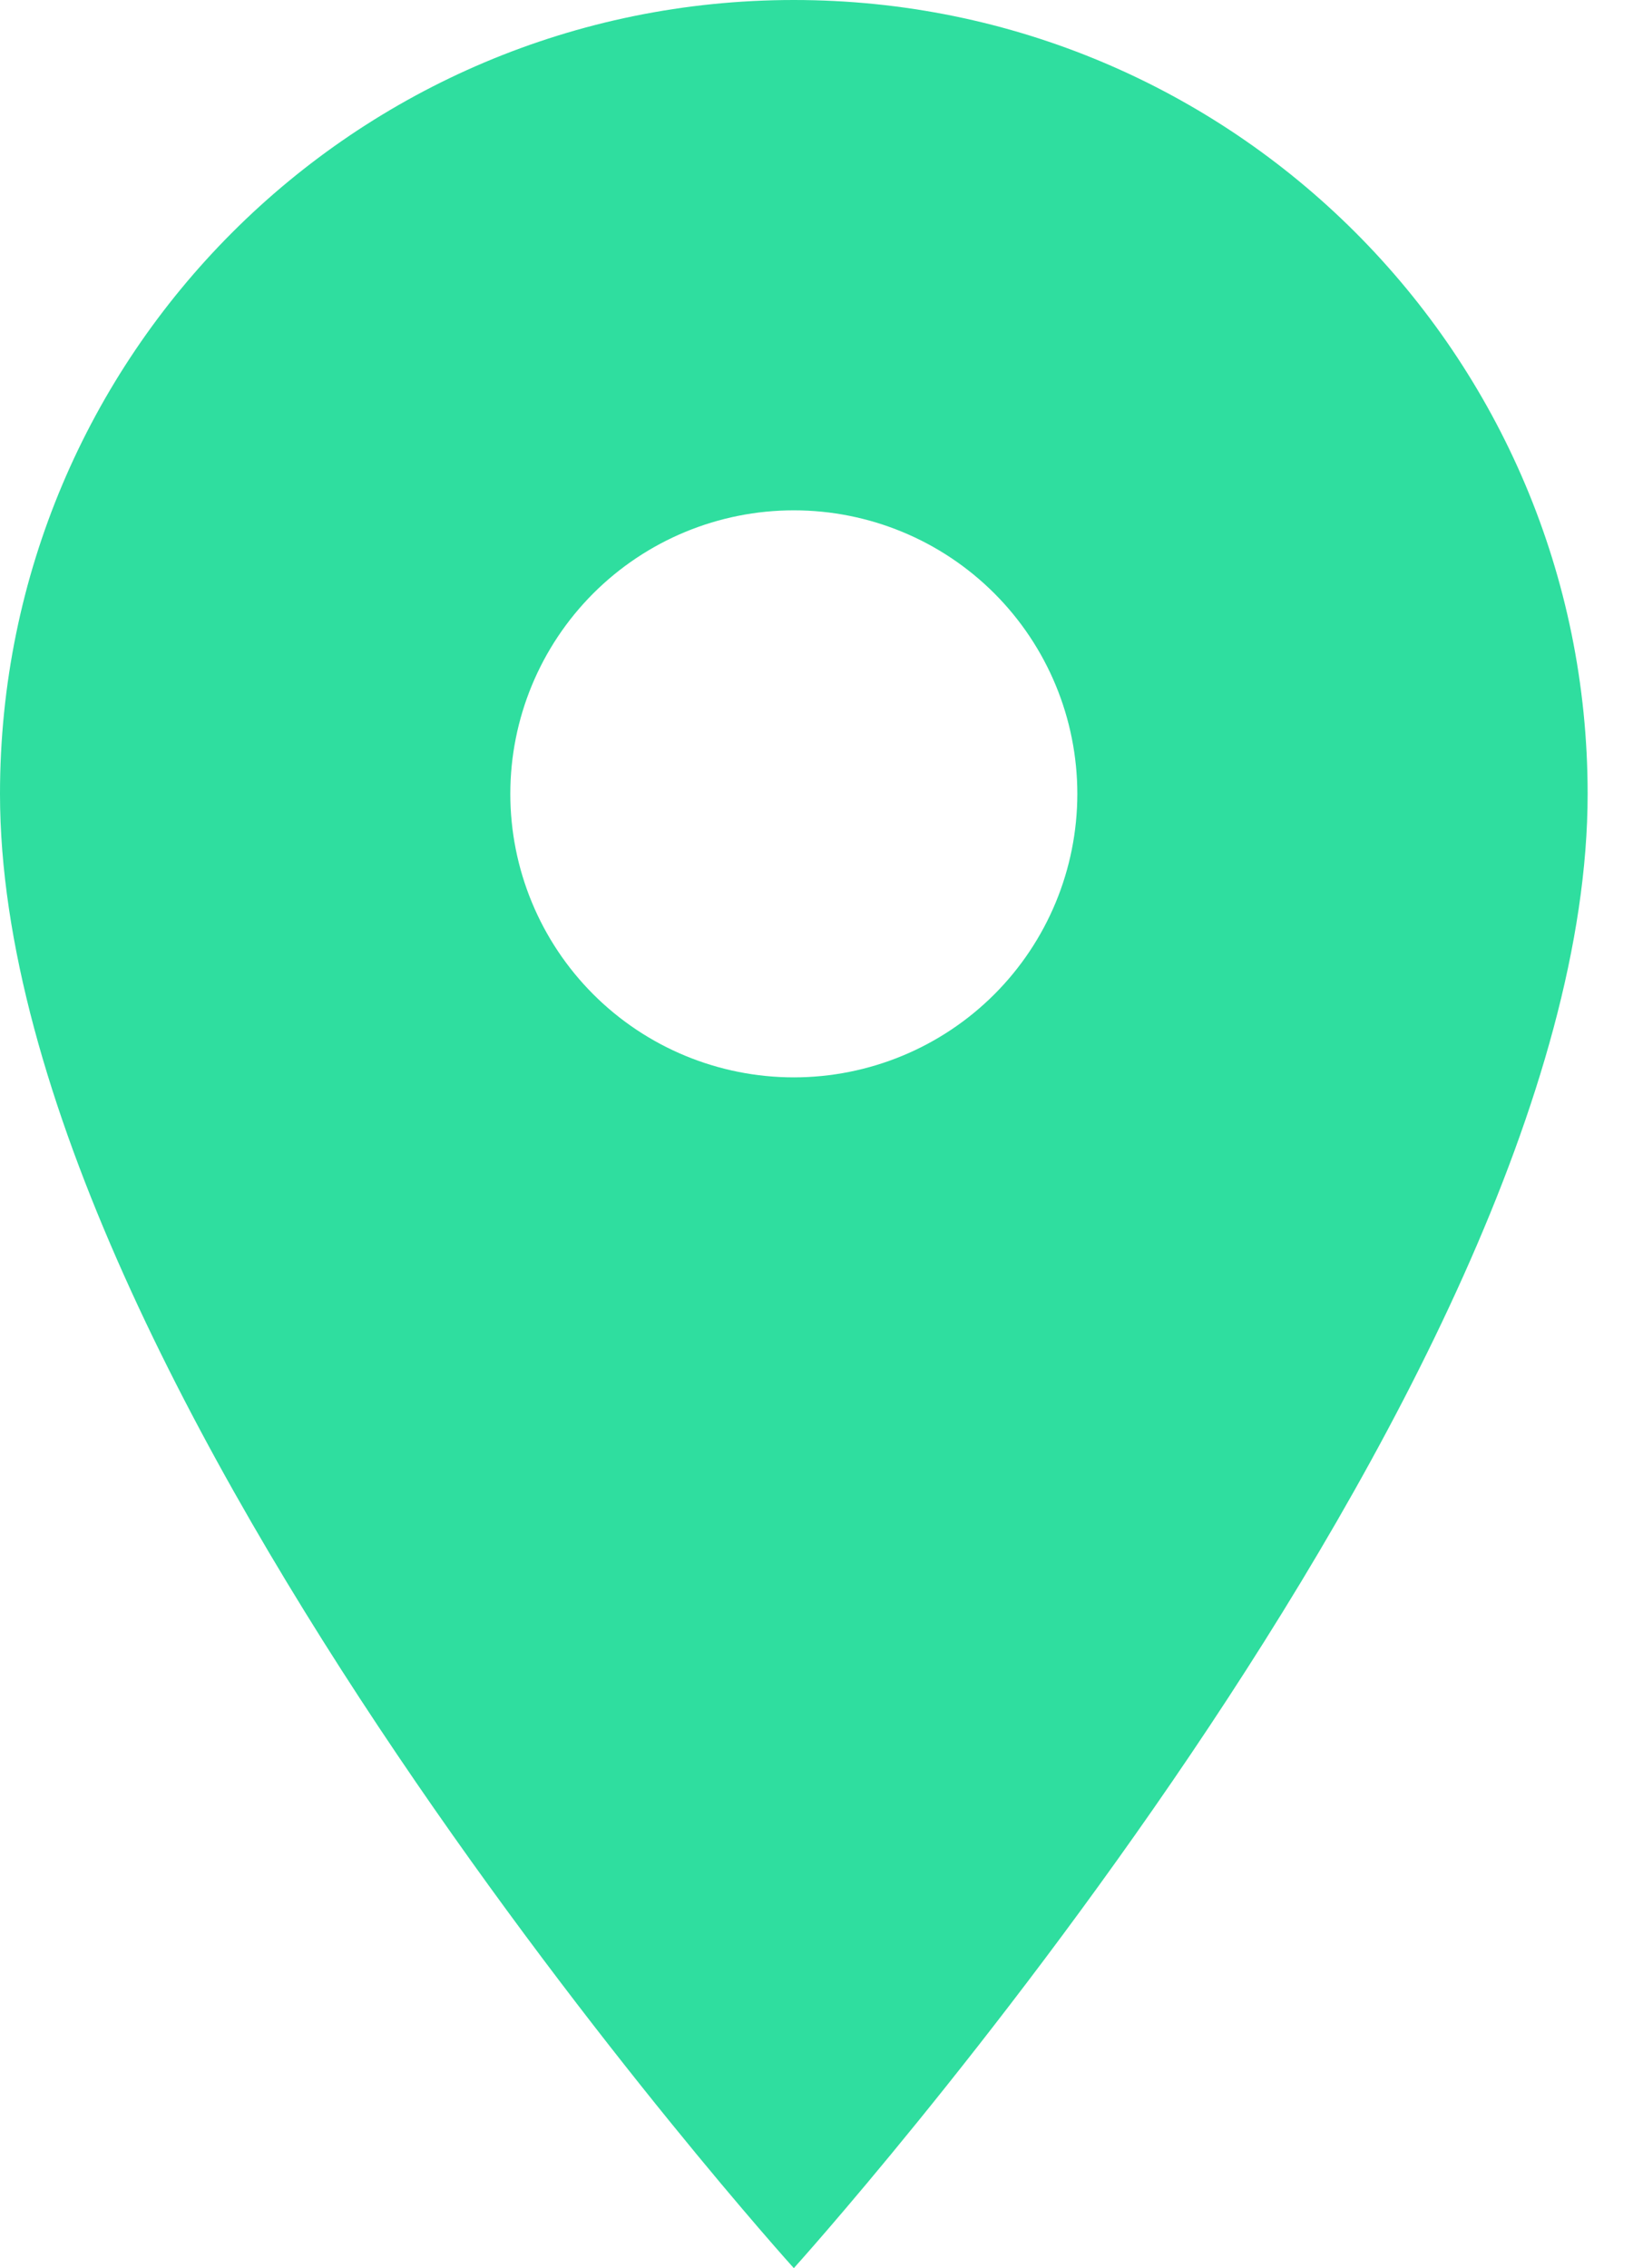 <svg
    width="18"
    height="25"
    viewBox="0 0 18 25"
    fill="none"
    xmlns="http://www.w3.org/2000/svg"
>
<path
        d="M8.75 0C3.913 0 0 3.913 0 8.75C0 15.312 8.75 25 8.75 25C8.75 25 17.5 15.312 17.5 8.75C17.5 3.913 13.588 0 8.75 0ZM8.75 11.875C7.921 11.875 7.126 11.546 6.54 10.96C5.954 10.374 5.625 9.579 5.625 8.75C5.625 7.921 5.954 7.126 6.54 6.54C7.126 5.954 7.921 5.625 8.75 5.625C9.579 5.625 10.374 5.954 10.96 6.54C11.546 7.126 11.875 7.921 11.875 8.75C11.875 9.579 11.546 10.374 10.96 10.96C10.374 11.546 9.579 11.875 8.75 11.875V11.875Z"
        fill="#2FDE9F"
    />
</svg>
